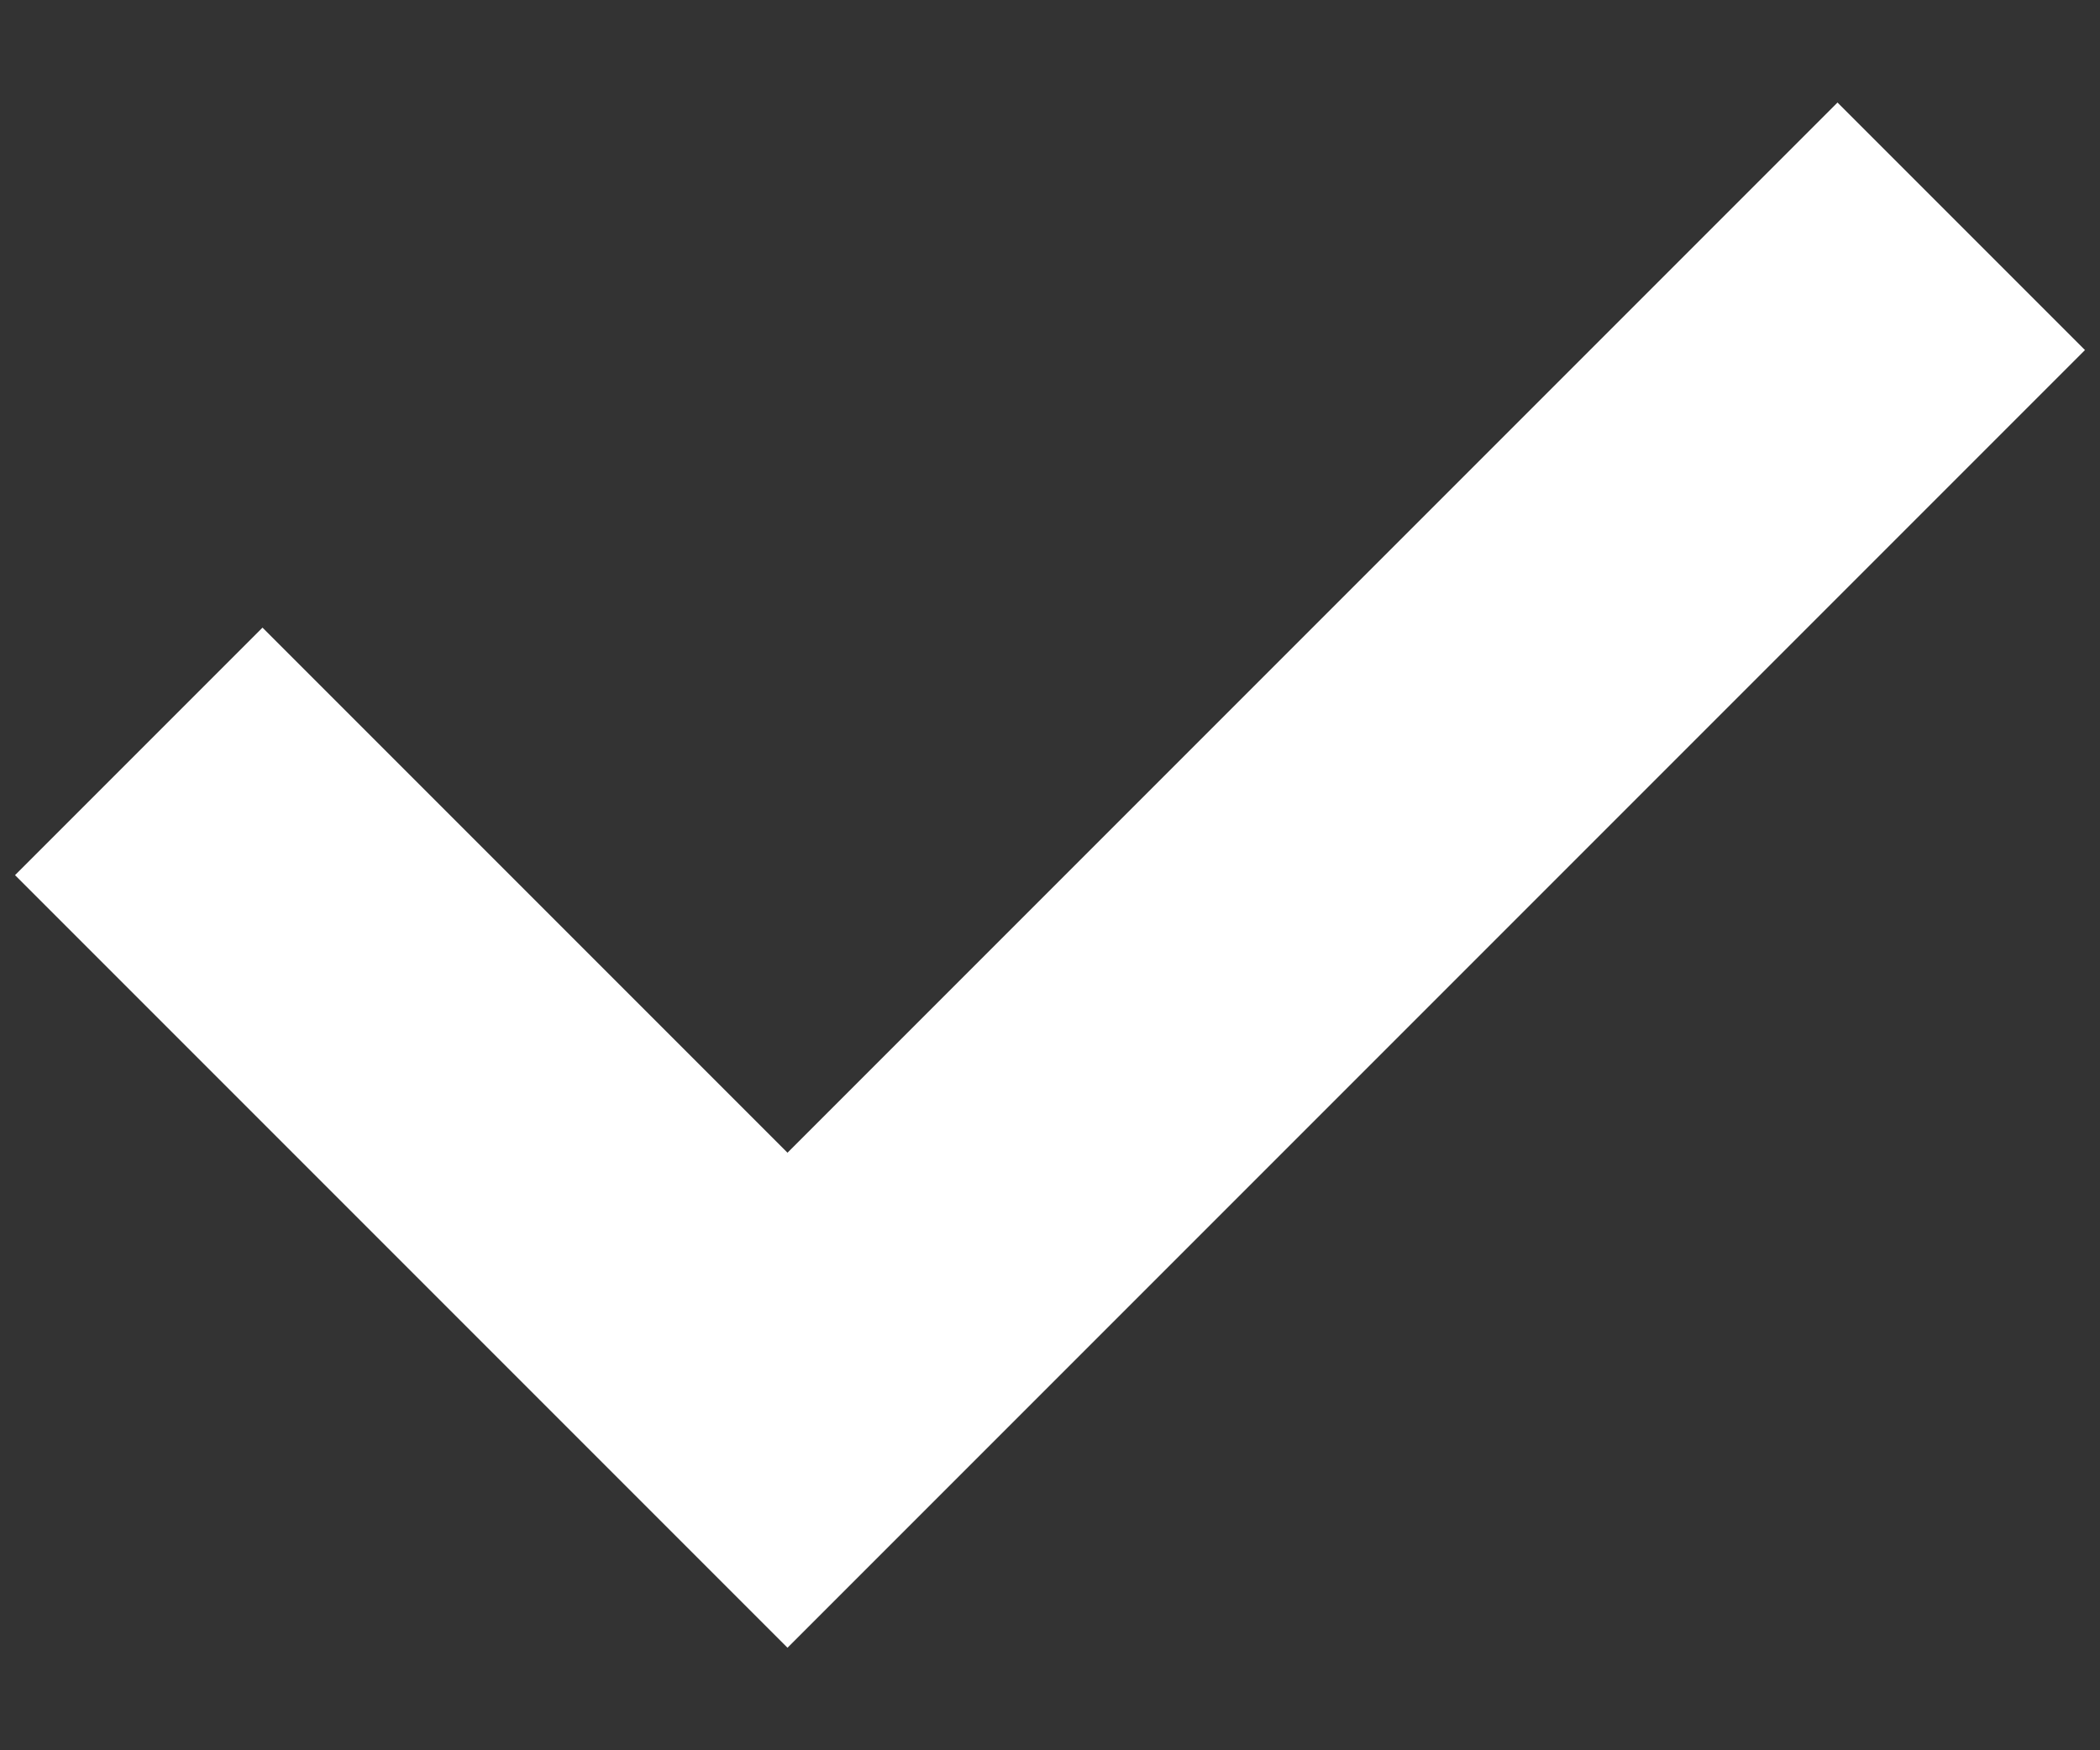 <svg width="12" height="10" viewBox="0 0 12 10" fill="none" xmlns="http://www.w3.org/2000/svg">
<rect x="0" y="0" width="12" height="10" fill="#333333" stroke="none"/>
<path d="M1.5 5L4.5 8L10.5 2" stroke="white" stroke-width="2" stroke-linecap="square"/>
</svg>
